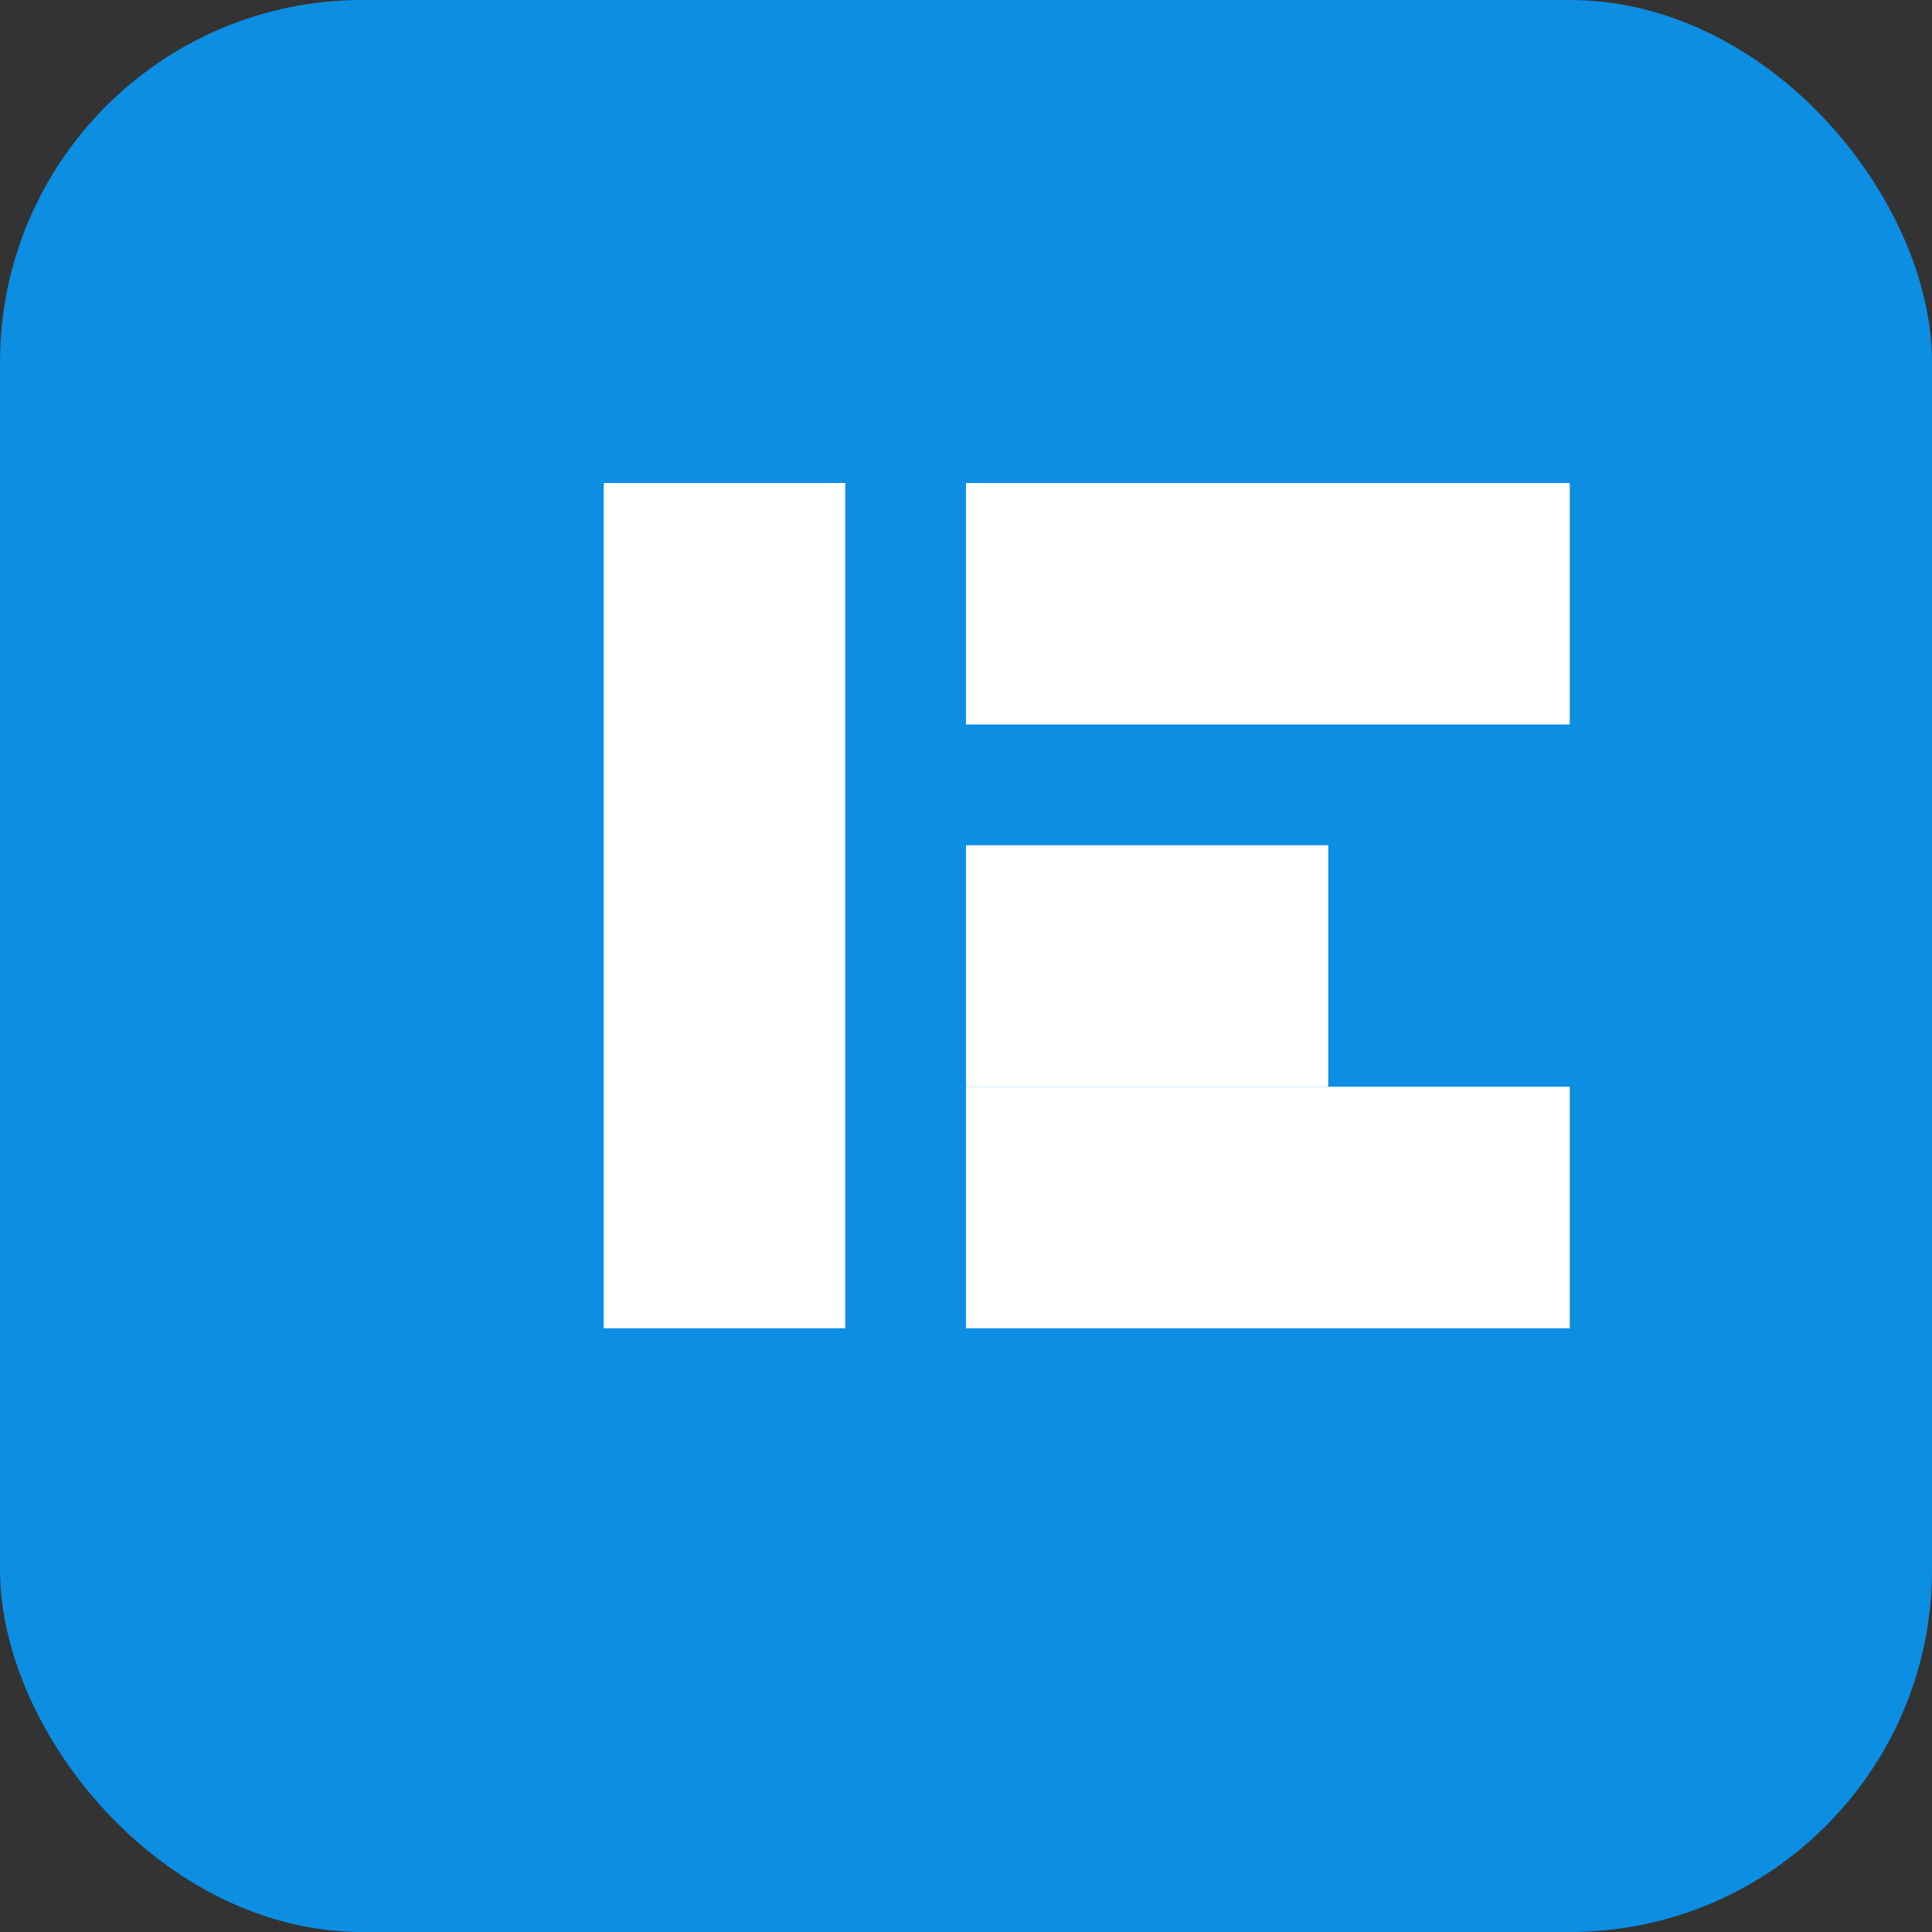 <svg width="32" height="32" viewBox="0 0 32 32" fill="none" xmlns="http://www.w3.org/2000/svg">
  <rect x="0" y="0" width="32" height="32" fill="#333333" stroke="none"/>
  <rect width="32" height="32" rx="6" fill="#0C8EE3"/>
  <path d="M10 8H14V22H10V8Z" fill="white"/>
  <path d="M16 8H26V12H16V8Z" fill="white"/>
  <path d="M16 14H22V18H16V14Z" fill="white"/>
  <path d="M16 18H26V22H16V18Z" fill="white"/>
</svg>

